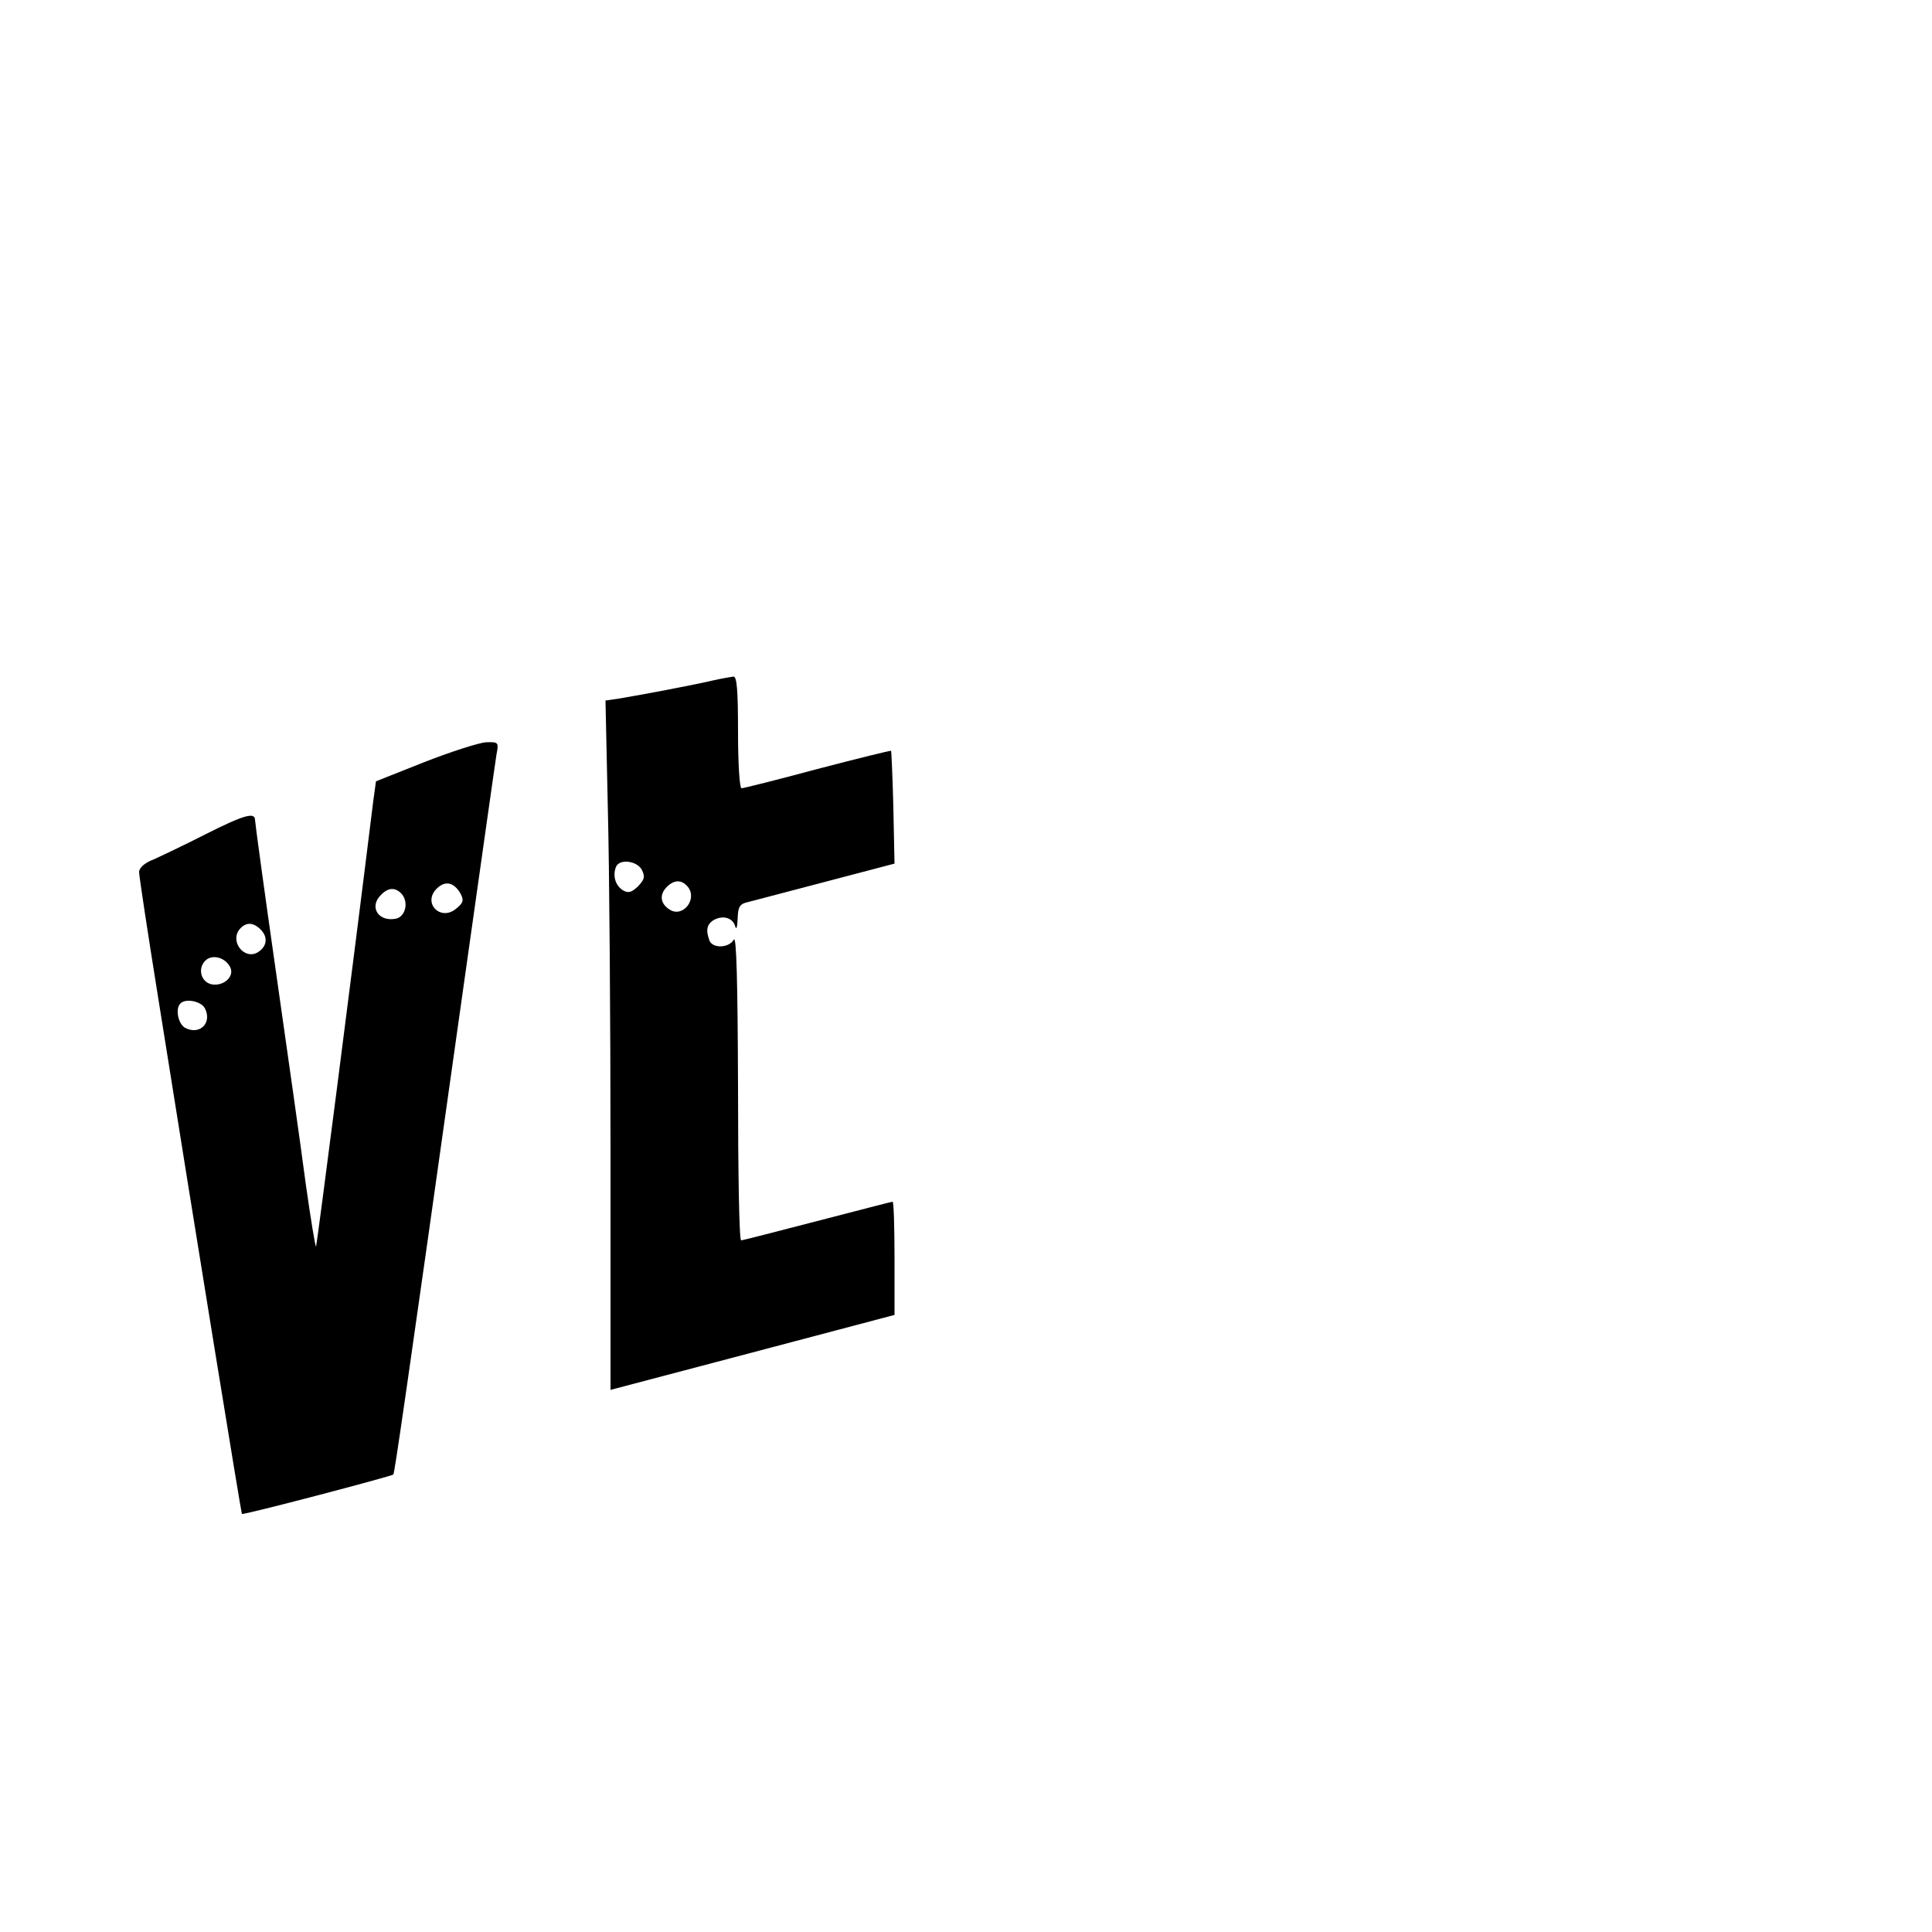 <?xml version="1.0" standalone="no"?>
<!DOCTYPE svg PUBLIC "-//W3C//DTD SVG 20010904//EN"
 "http://www.w3.org/TR/2001/REC-SVG-20010904/DTD/svg10.dtd">
<svg version="1.0" xmlns="http://www.w3.org/2000/svg"
 width="500pt" height="500pt" viewBox="0 0 500 500"
 preserveAspectRatio="xMidYMid meet">

<g transform="translate(0,500) scale(0.1,-0.1)"
fill="#000000" stroke="none">
<path d="M1845 3239 c-46 -11 -194 -39 -244 -47 l-34 -5 6 -276 c4 -152 7
-553 7 -892 l0 -616 368 97 367 97 0 146 c0 81 -2 147 -5 147 -3 0 -90 -23
-195 -50 -104 -27 -193 -50 -197 -50 -5 0 -8 179 -8 398 -1 274 -4 392 -11
380 -13 -22 -55 -23 -63 -2 -10 27 -7 43 13 54 24 12 48 4 54 -18 3 -10 5 0 6
20 1 32 5 39 29 44 15 4 106 28 202 53 l175 46 -3 145 c-2 80 -5 146 -6 147
-1 1 -87 -20 -190 -47 -104 -28 -192 -50 -197 -50 -5 0 -9 65 -9 145 0 110 -3
145 -12 144 -7 -1 -31 -5 -53 -10z m-184 -490 c9 -18 7 -25 -10 -43 -17 -16
-25 -18 -39 -10 -19 12 -27 37 -18 60 8 22 54 17 67 -7z m119 -44 c26 -32 -13
-81 -47 -59 -24 15 -27 38 -8 58 20 20 39 20 55 1z"/>
<path d="M1099 3028 l-126 -50 -7 -51 c-55 -446 -146 -1150 -148 -1153 -2 -2
-14 72 -27 164 -12 92 -47 338 -77 548 -30 209 -54 386 -54 392 0 21 -29 13
-128 -37 -53 -27 -114 -56 -134 -65 -24 -9 -38 -22 -38 -33 0 -10 22 -155 49
-323 101 -635 215 -1335 217 -1338 2 -4 386 97 392 102 3 4 28 172 182 1266
44 311 82 580 85 598 6 31 5 32 -27 31 -18 -1 -90 -24 -159 -51z m93 -341 c9
-17 7 -24 -12 -39 -40 -33 -87 15 -50 52 22 22 45 17 62 -13z m-152 -1 c19
-23 8 -61 -18 -64 -44 -7 -67 32 -36 62 19 20 38 20 54 2z m-365 -92 c19 -20
16 -43 -7 -58 -35 -22 -74 27 -48 59 16 19 35 19 55 -1z m-78 -100 c8 -22 -17
-45 -46 -42 -32 4 -42 45 -16 65 20 14 52 2 62 -23z m-67 -103 c20 -38 -13
-71 -51 -51 -18 10 -26 50 -12 63 13 14 53 6 63 -12z"/>
</g>
</svg>
